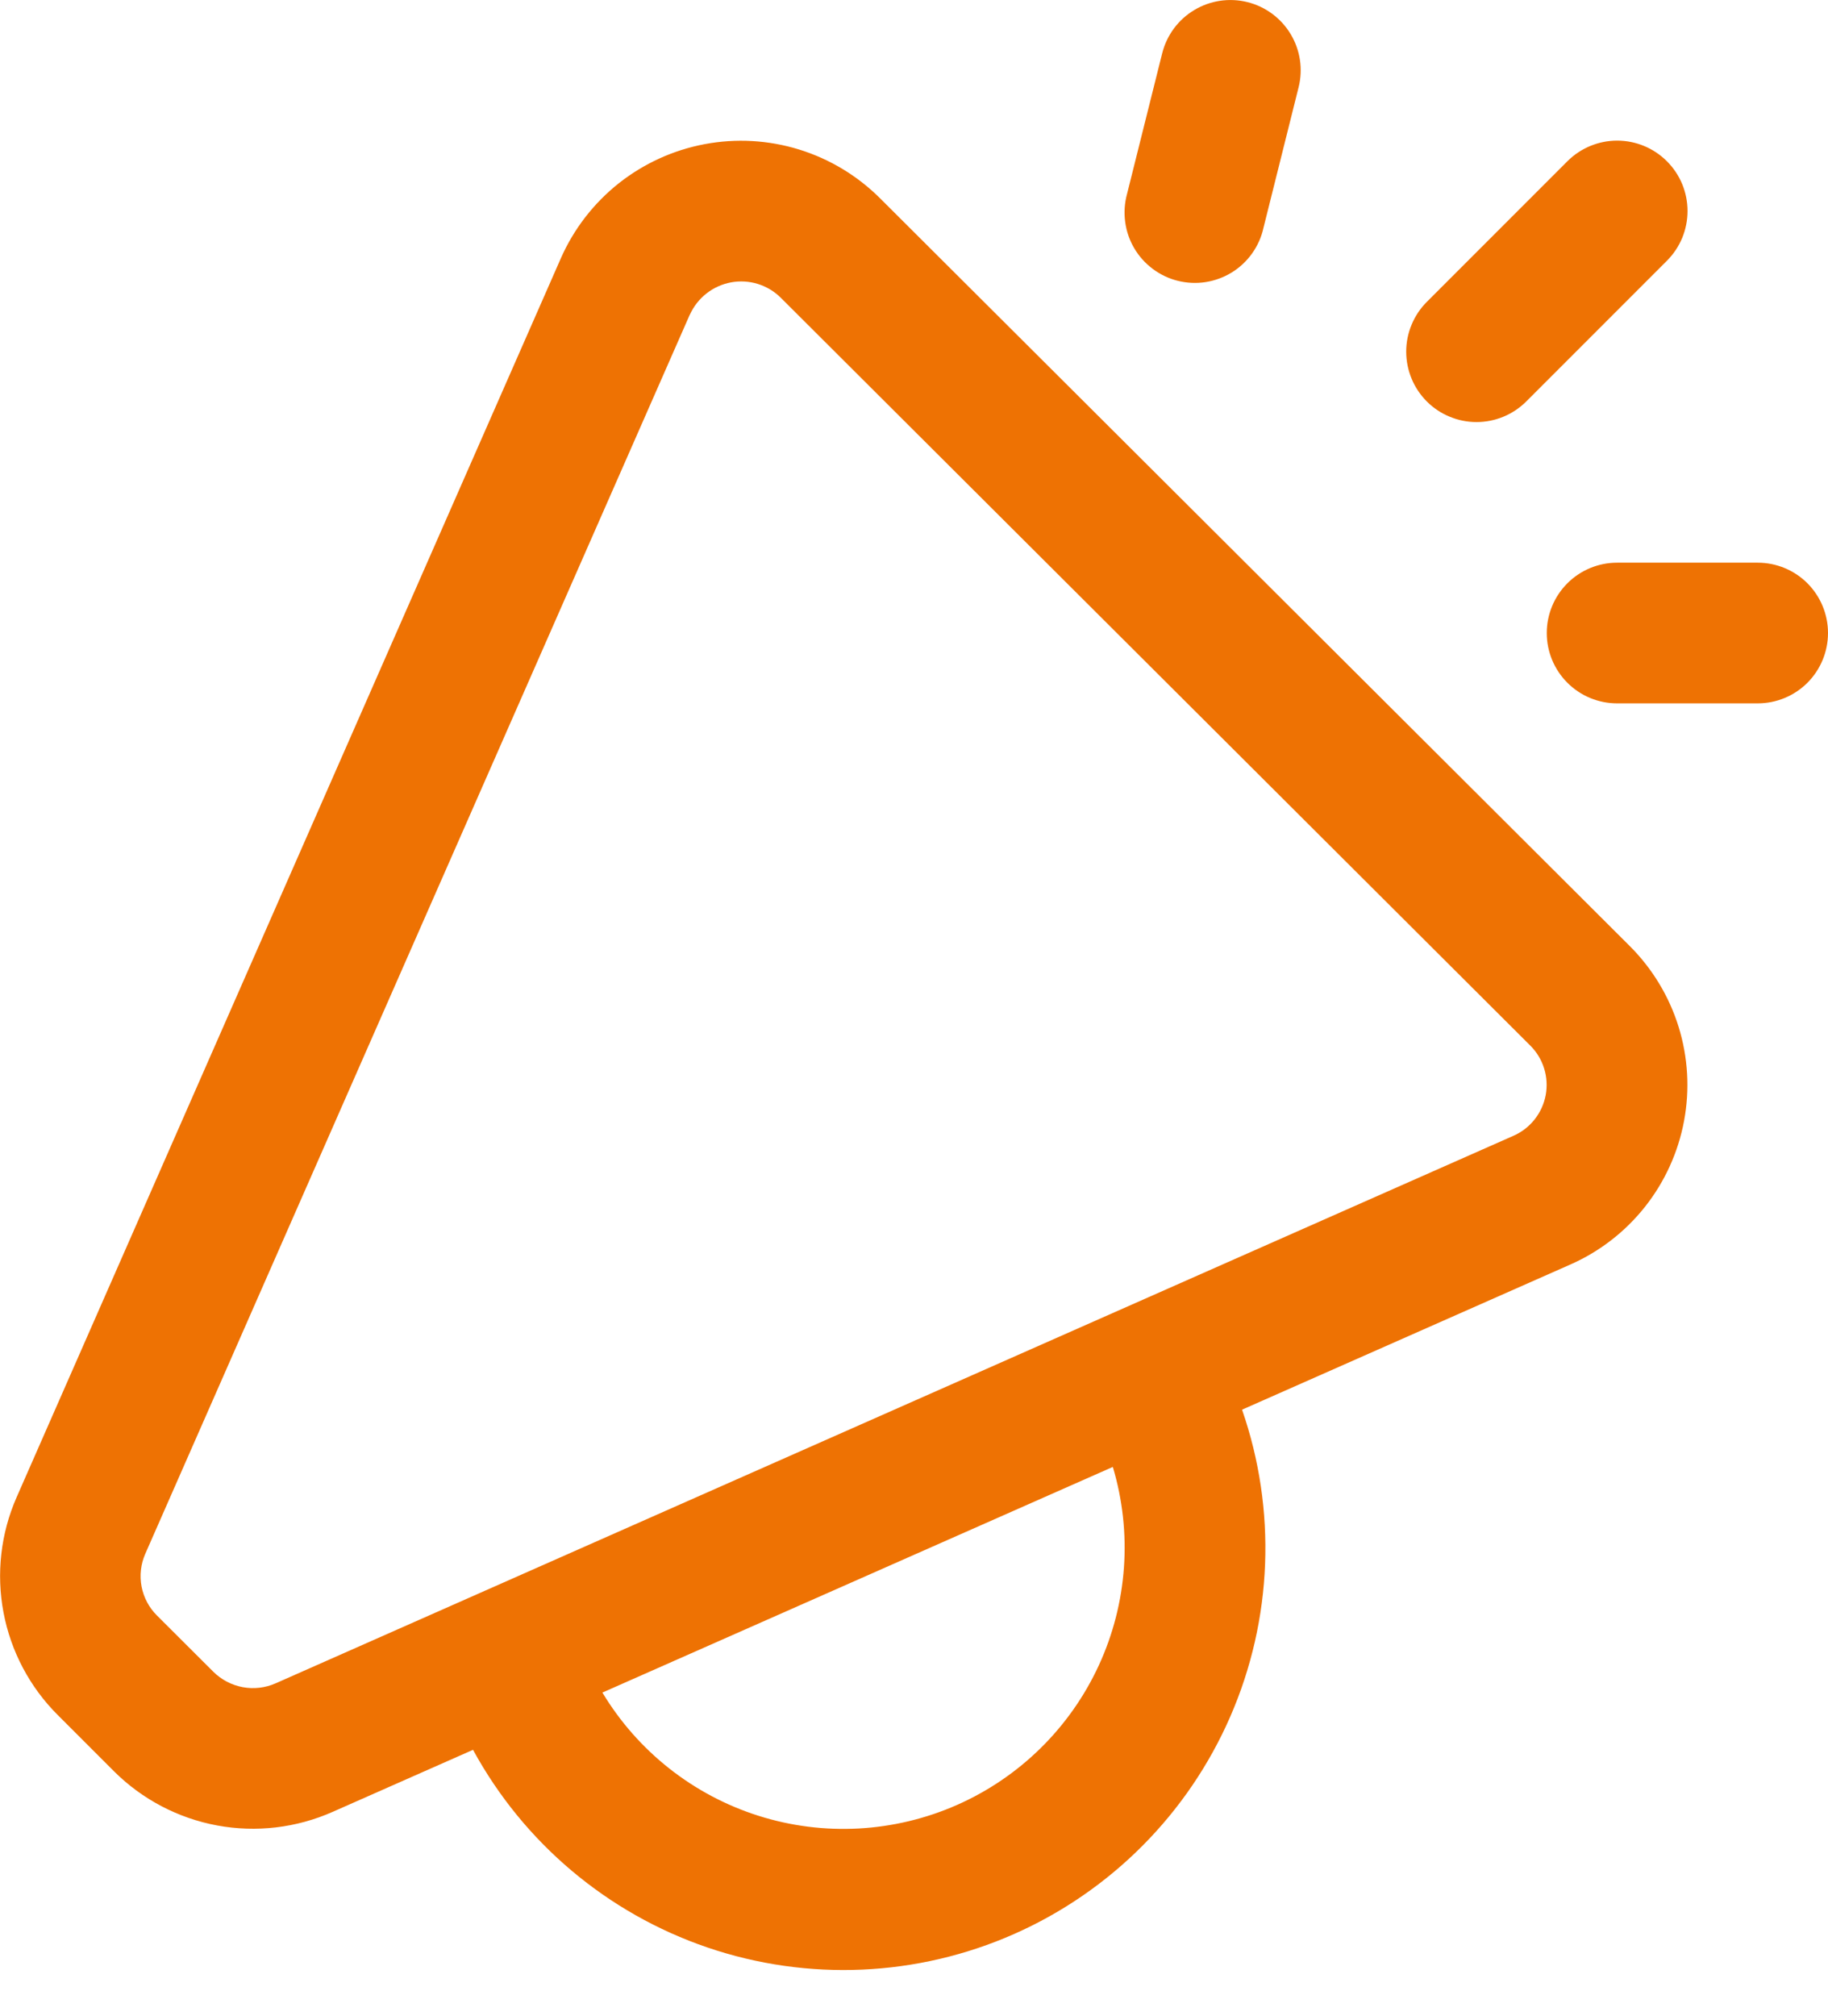 <svg width="39" height="43" viewBox="0 0 39 43" fill="none" xmlns="http://www.w3.org/2000/svg">
<path d="M26.613 0.045C26.999 0.141 27.331 0.387 27.536 0.728C27.741 1.069 27.802 1.477 27.705 1.863L26.955 4.863C26.912 5.058 26.829 5.242 26.713 5.405C26.597 5.568 26.449 5.706 26.279 5.811C26.109 5.915 25.92 5.985 25.722 6.016C25.524 6.047 25.323 6.037 25.129 5.989C24.935 5.941 24.753 5.854 24.593 5.734C24.433 5.614 24.298 5.464 24.197 5.291C24.096 5.119 24.031 4.928 24.005 4.729C23.979 4.531 23.992 4.33 24.045 4.137L24.795 1.137C24.892 0.751 25.137 0.419 25.478 0.215C25.819 0.01 26.227 -0.051 26.613 0.045ZM35.562 3.438C35.702 3.577 35.813 3.743 35.889 3.925C35.964 4.107 36.003 4.303 36.003 4.5C36.003 4.697 35.964 4.893 35.889 5.075C35.813 5.257 35.702 5.423 35.562 5.562L32.562 8.562C32.423 8.701 32.257 8.812 32.075 8.887C31.893 8.962 31.698 9.001 31.501 9.001C31.304 9.001 31.109 8.962 30.927 8.886C30.744 8.811 30.579 8.7 30.44 8.561C30.301 8.421 30.19 8.256 30.115 8.073C30.04 7.891 30.001 7.696 30.001 7.499C30.001 7.302 30.04 7.107 30.116 6.925C30.191 6.743 30.302 6.577 30.441 6.438L33.441 3.438C33.723 3.157 34.104 2.999 34.502 2.999C34.9 2.999 35.281 3.157 35.562 3.438ZM12.852 36.096C13.606 37.348 14.79 38.283 16.183 38.724C17.576 39.165 19.082 39.082 20.419 38.492C21.756 37.901 22.831 36.843 23.443 35.516C24.055 34.189 24.161 32.684 23.742 31.284L12.852 36.096ZM10.092 37.317L7.098 38.64C6.324 38.983 5.465 39.084 4.632 38.93C3.8 38.776 3.033 38.373 2.433 37.776L1.233 36.576C0.636 35.981 0.232 35.219 0.075 34.39C-0.082 33.561 0.015 32.704 0.354 31.932L11.967 5.505C12.243 4.881 12.666 4.334 13.2 3.91C13.735 3.487 14.364 3.2 15.034 3.074C15.705 2.948 16.395 2.987 17.047 3.188C17.698 3.389 18.291 3.746 18.774 4.227L34.77 20.175C35.252 20.656 35.61 21.247 35.812 21.896C36.014 22.547 36.054 23.236 35.929 23.905C35.804 24.574 35.518 25.203 35.096 25.736C34.673 26.27 34.127 26.692 33.504 26.967L26.499 30.063C27.24 32.197 27.151 34.532 26.25 36.603C25.349 38.674 23.702 40.331 21.636 41.245C19.57 42.158 17.236 42.261 15.098 41.534C12.959 40.806 11.173 39.301 10.092 37.317ZM37.5 12H34.5C34.103 12 33.721 12.158 33.44 12.439C33.158 12.721 33 13.102 33 13.5C33 13.898 33.158 14.279 33.44 14.561C33.721 14.842 34.103 15 34.5 15H37.5C37.898 15 38.28 14.842 38.561 14.561C38.842 14.279 39 13.898 39 13.5C39 13.102 38.842 12.721 38.561 12.439C38.28 12.158 37.898 12 37.5 12ZM14.715 6.714L3.099 33.138C3.003 33.357 2.976 33.599 3.02 33.834C3.065 34.068 3.179 34.284 3.348 34.452L4.551 35.652C4.723 35.822 4.942 35.937 5.179 35.981C5.417 36.025 5.662 35.996 5.883 35.898L32.289 24.222C32.466 24.144 32.621 24.025 32.74 23.874C32.86 23.723 32.941 23.545 32.977 23.355C33.012 23.166 33.001 22.971 32.944 22.787C32.887 22.603 32.786 22.435 32.649 22.299L16.659 6.351C16.522 6.214 16.353 6.113 16.167 6.055C15.982 5.998 15.785 5.987 15.595 6.022C15.404 6.058 15.224 6.139 15.072 6.259C14.919 6.379 14.798 6.534 14.718 6.711L14.715 6.714Z" fill="#EE7203"/>
</svg>
